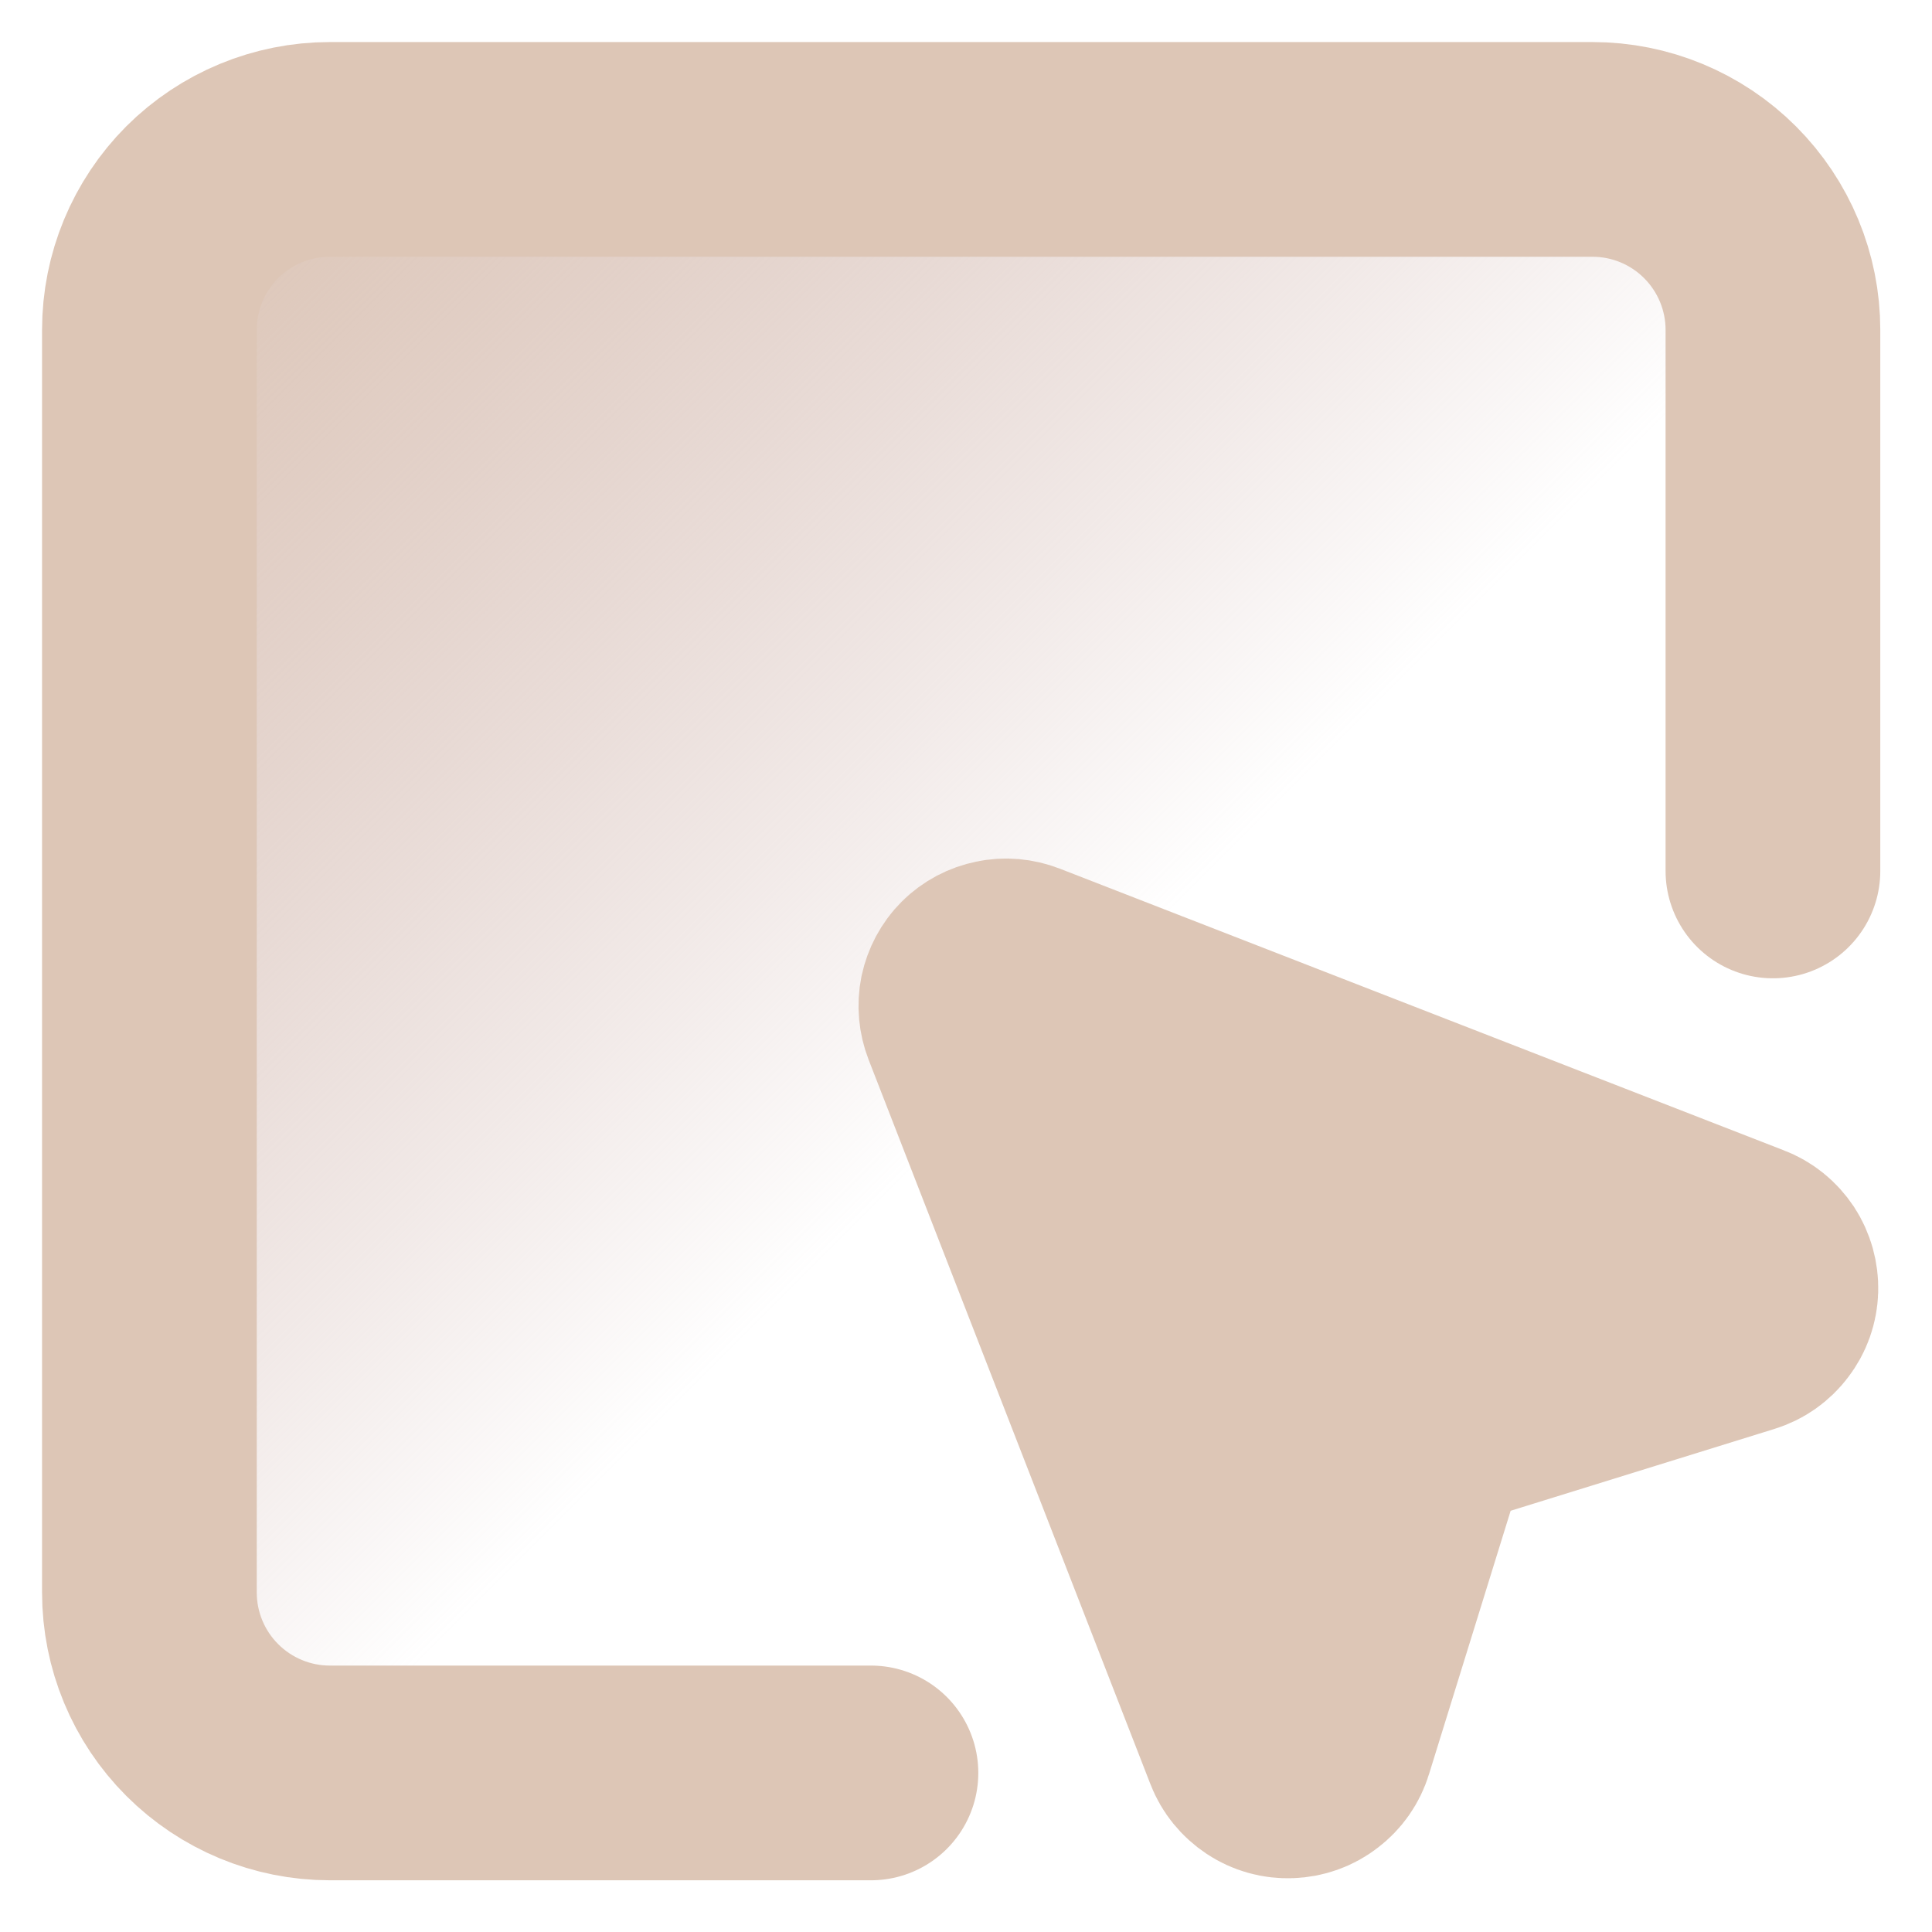 <svg width="15" height="15" viewBox="0 0 15 15" fill="none" xmlns="http://www.w3.org/2000/svg">
<g clip-path="url(#clip0_1_22)">
<path d="M13.765 6.762V2.561C13.765 2.189 13.617 1.833 13.354 1.57C13.092 1.308 12.736 1.16 12.364 1.16H2.561C2.189 1.16 1.833 1.308 1.57 1.57C1.308 1.833 1.16 2.189 1.16 2.561V12.364C1.16 12.736 1.308 13.092 1.57 13.354C1.833 13.617 2.189 13.765 2.561 13.765H6.762" fill="url(#paint0_linear_1_22)"/>
<path d="M13.765 6.762V2.561C13.765 2.189 13.617 1.833 13.354 1.57C13.092 1.308 12.736 1.16 12.364 1.16H2.561C2.189 1.16 1.833 1.308 1.57 1.57C1.308 1.833 1.16 2.189 1.16 2.561V12.364C1.16 12.736 1.308 13.092 1.57 13.354C1.833 13.617 2.189 13.765 2.561 13.765H6.762" stroke="#DDC6B6" stroke-width="1.667" stroke-linecap="round" stroke-linejoin="round"/>
<path d="M7.521 7.926C7.499 7.869 7.493 7.807 7.505 7.748C7.518 7.688 7.547 7.633 7.59 7.59C7.633 7.547 7.688 7.518 7.748 7.506C7.807 7.493 7.869 7.499 7.926 7.521L13.55 9.709C13.611 9.732 13.662 9.774 13.698 9.828C13.733 9.882 13.751 9.946 13.749 10.011C13.747 10.075 13.725 10.138 13.685 10.189C13.646 10.241 13.592 10.279 13.53 10.298L11.377 10.966C11.28 10.996 11.192 11.049 11.12 11.121C11.048 11.193 10.995 11.281 10.965 11.378L10.298 13.53C10.279 13.592 10.241 13.646 10.189 13.685C10.138 13.725 10.075 13.747 10.011 13.749C9.946 13.752 9.882 13.734 9.828 13.698C9.774 13.662 9.732 13.611 9.709 13.551L7.521 7.926Z" fill="#DDC6B6" stroke="#DDC6B6" stroke-width="1.667" stroke-linecap="round" stroke-linejoin="round"/>
</g>
<defs>
<linearGradient id="paint0_linear_1_22" x1="1.339" y1="1.339" x2="10.178" y2="10.179" gradientUnits="userSpaceOnUse">
<stop stop-color="#DDC6B6"/>
<stop offset="0.763" stop-color="#C5A5A1" stop-opacity="0"/>
<stop offset="1" stop-color="#998380" stop-opacity="0"/>
</linearGradient>
<clipPath id="clip0_1_22">
<rect width="15" height="15" fill="white"/>
</clipPath>
</defs>
</svg>

